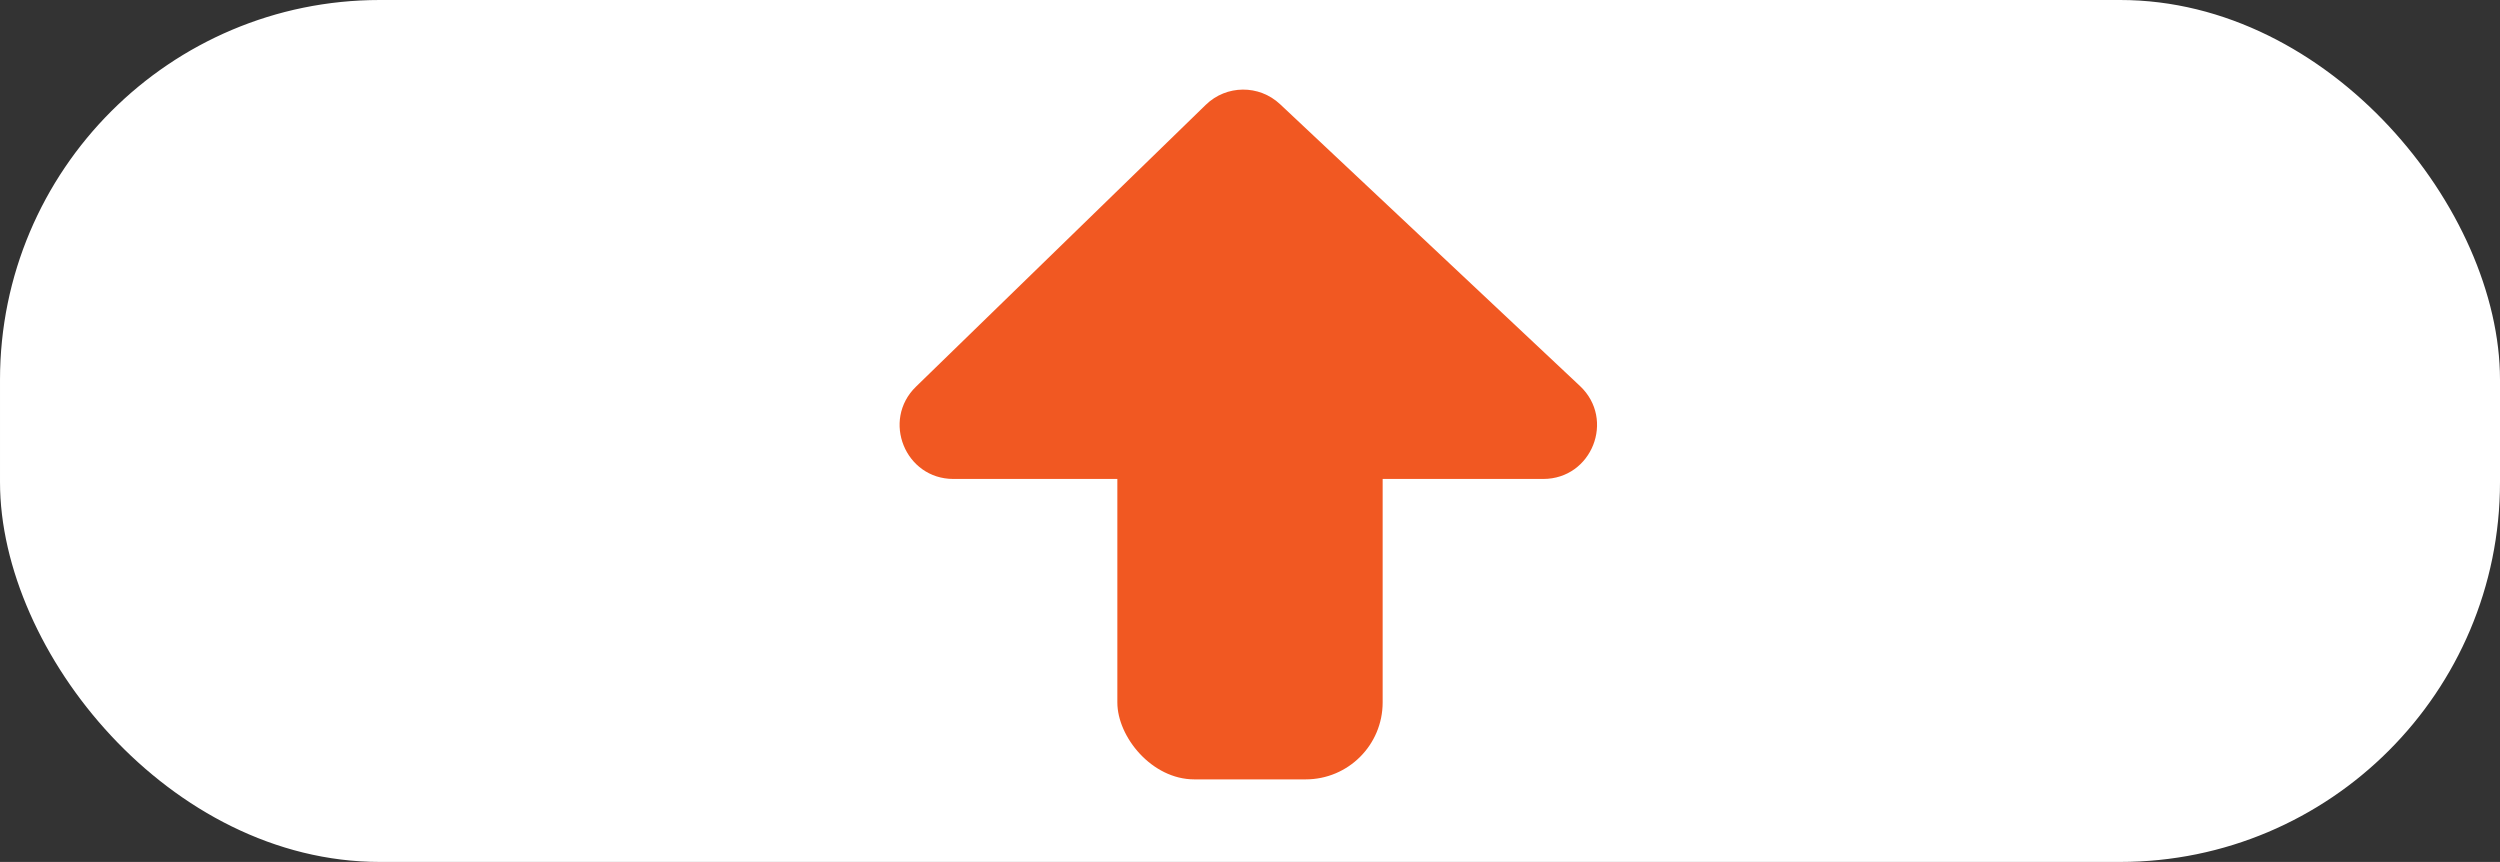 <?xml version="1.0" encoding="UTF-8"?>
<svg id="Layer_2" data-name="Layer 2" xmlns="http://www.w3.org/2000/svg" viewBox="0 0 399.36 137.69">
  <rect x="0" y="0" width="399.36" height="137.69" fill="#333333" stroke="none"/>
  <defs>
    <style>
      .cls-1 {
        fill: #f15822;
        stroke-width: 0px;
      }

      .cls-2 {
        fill: #fff;
        stroke: #fff;
        stroke-miterlimit: 10;
      }
    </style>
  </defs>
  <g id="Add_Node" data-name="Add Node">
    <rect class="cls-2" x=".5" y=".5" width="398.36" height="136.69" rx="60.18" ry="60.18"/>
  </g>
  <g id="Add_Node_Hover" data-name="Add Node Hover">
    <path class="cls-1" d="M192.62,16.74l-46.3,45.03c-5.52,5.37-1.72,14.74,5.98,14.74h94.22c7.78,0,11.54-9.51,5.88-14.84l-47.92-45.03c-3.35-3.14-8.57-3.1-11.86.1Z"/>
    <rect class="cls-1" x="178.49" y="59.65" width="42.38" height="64.85" rx="12.29" ry="12.29"/>
  </g>
</svg>